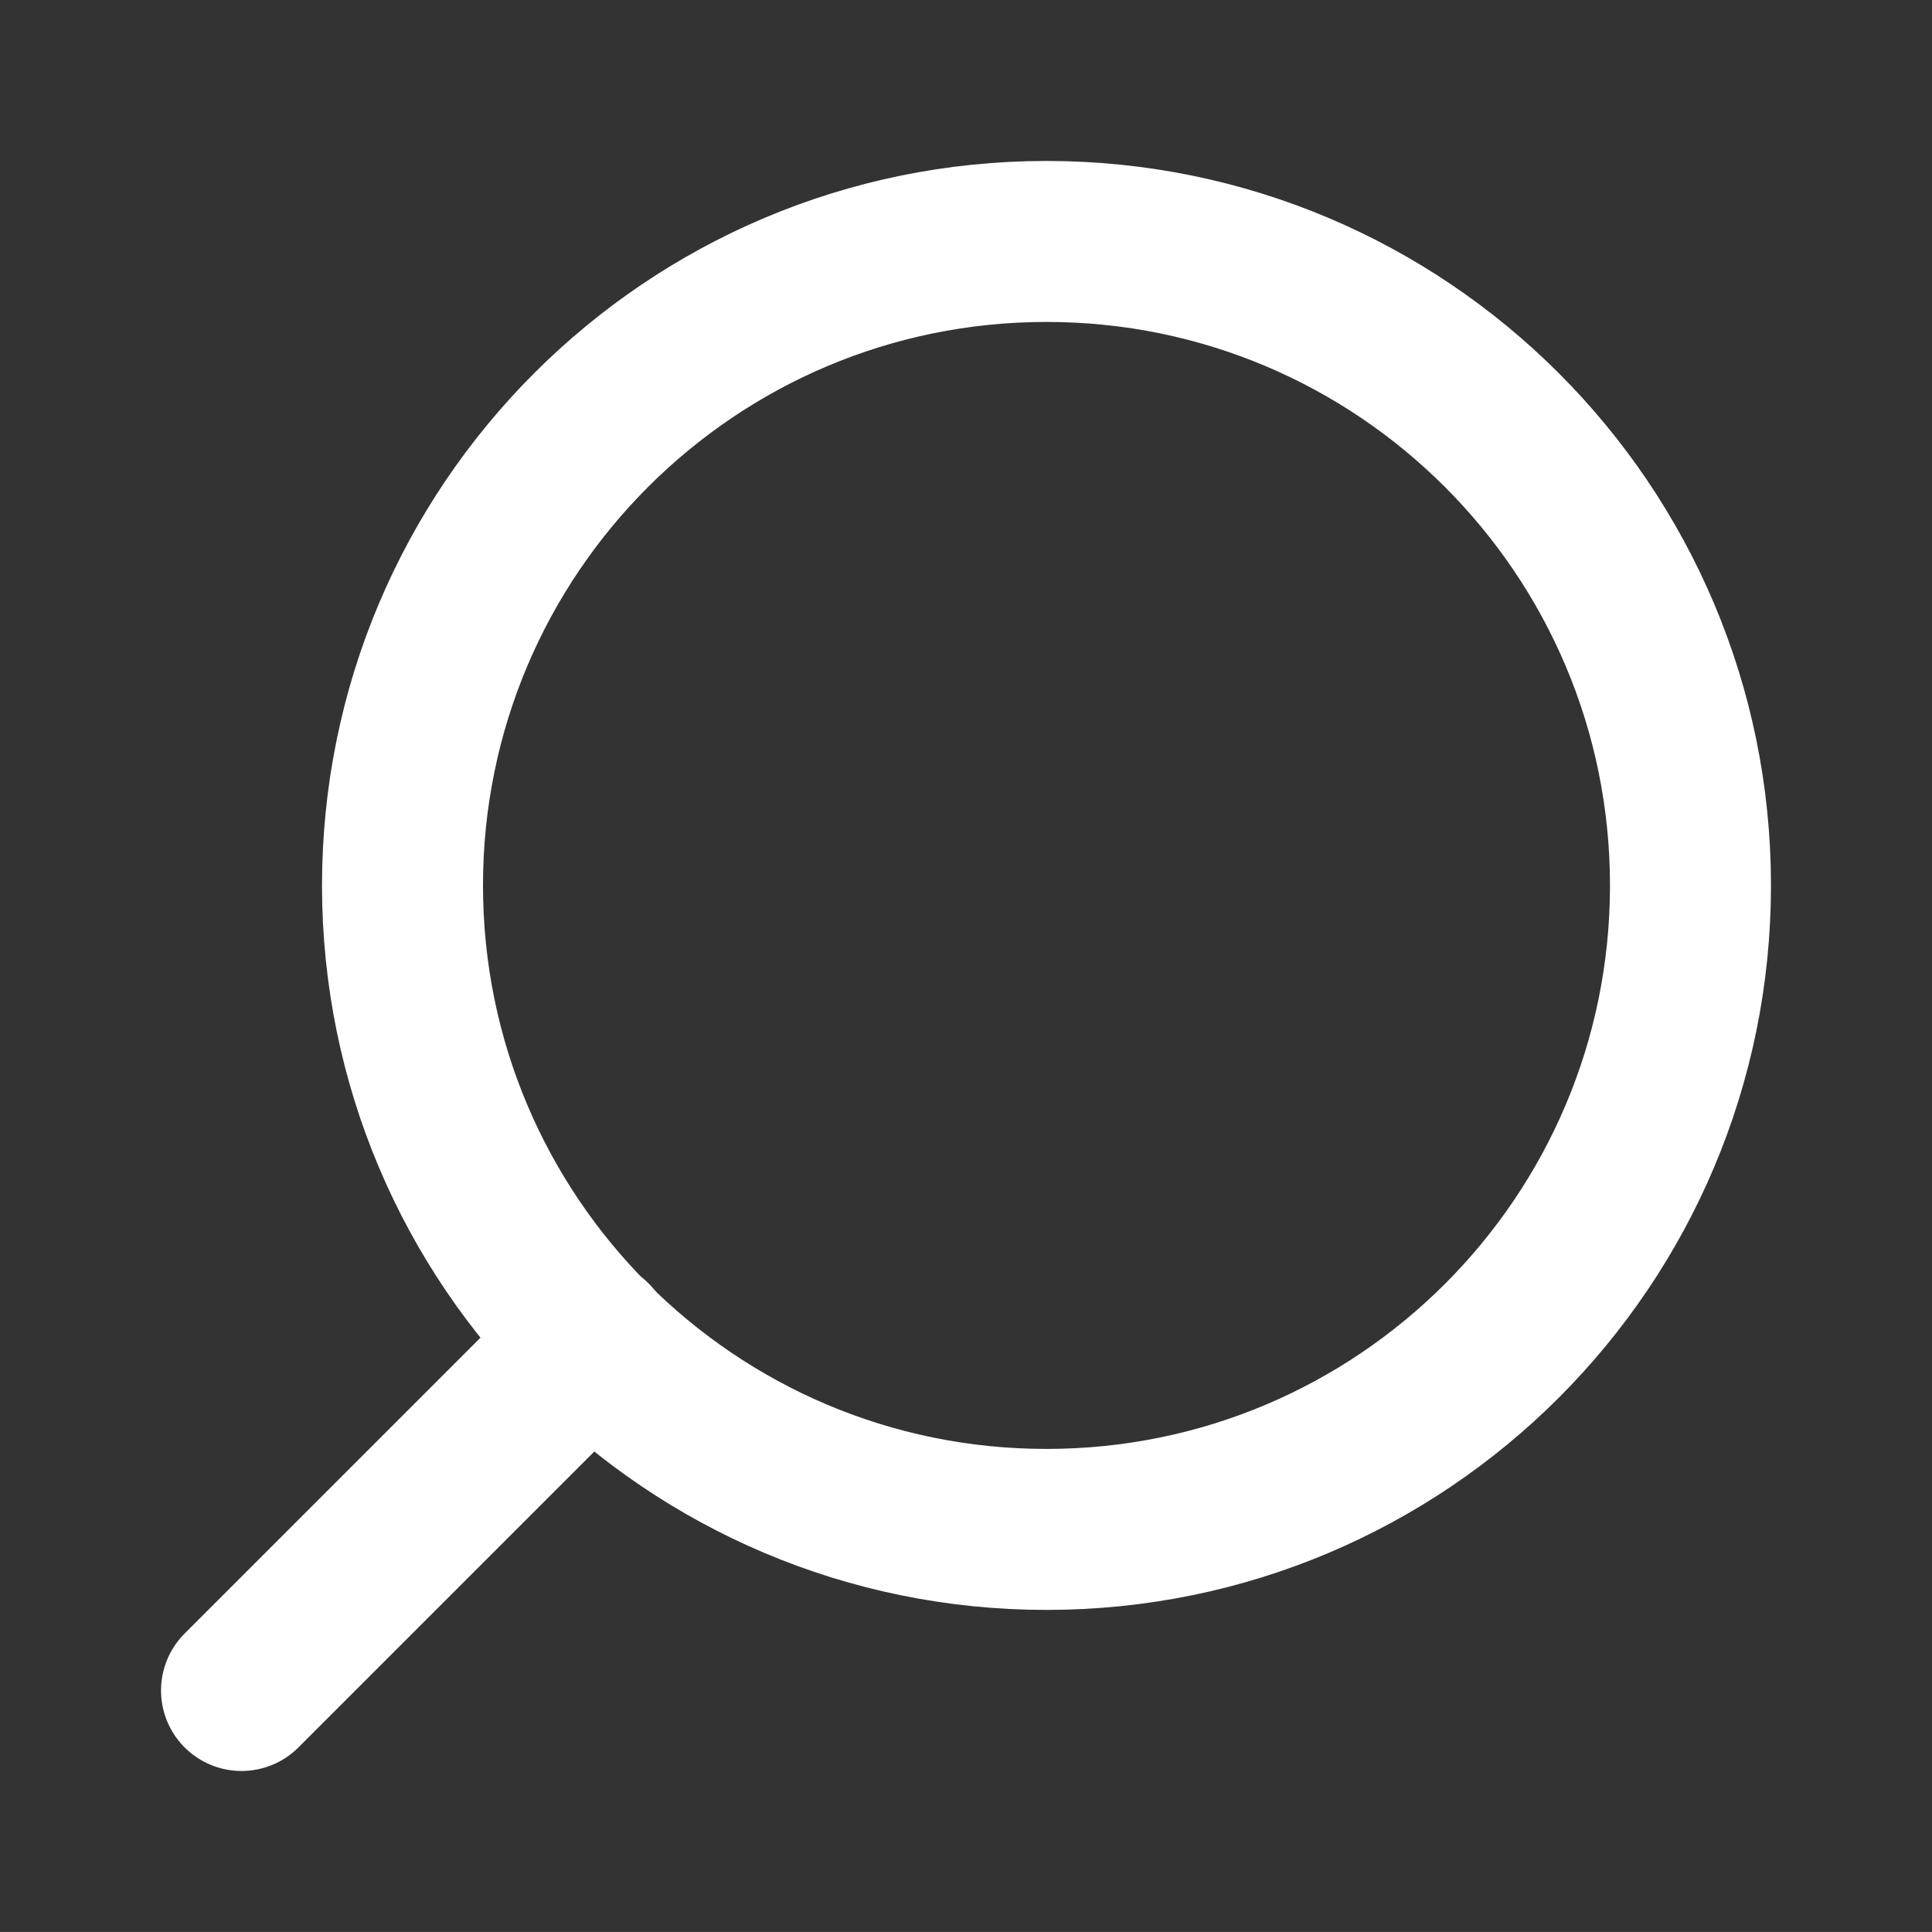 <svg width="26.87" height="26.869" viewBox="0 0 26.87 26.869" fill="none" xmlns="http://www.w3.org/2000/svg" xmlns:xlink="http://www.w3.org/1999/xlink">
	<rect x="0" y="0" width="26.87" height="26.869" fill="#333333" stroke="none"/>
	<desc>
			Created with Pixso.
	</desc>
	<defs>
		<clipPath id="clip4_3157">
			<rect id="search" width="25.75" height="25.75" transform="matrix(-1 0 0 1 27.429 0.56)" fill="white" fill-opacity="0"/>
		</clipPath>
	</defs>
	<rect id="search" width="26.87" height="26.87" fill="#FFFFFF" fill-opacity="0"/>
	<rect id="search" width="25.75" height="25.75" transform="matrix(-1 0 0 1 27.429 0.56)" fill="#FFFFFF" fill-opacity="0"/>
	<g clip-path="url(#clip4_3157)">
		<path id="Vector" d="M14.554 21.271C19.501 21.271 23.511 17.262 23.511 12.315C23.511 7.368 19.501 3.358 14.554 3.358C9.608 3.358 5.598 7.368 5.598 12.315C5.598 17.262 9.608 21.271 14.554 21.271Z" stroke="#FFFFFF" stroke-opacity="1" stroke-width="2.239" stroke-linejoin="round"/>
		<path id="Vector" d="M3.359 23.511L8.229 18.641" stroke="#FFFFFF" stroke-opacity="1" stroke-width="2.239" stroke-linejoin="round" stroke-linecap="round"/>
	</g>
</svg>
